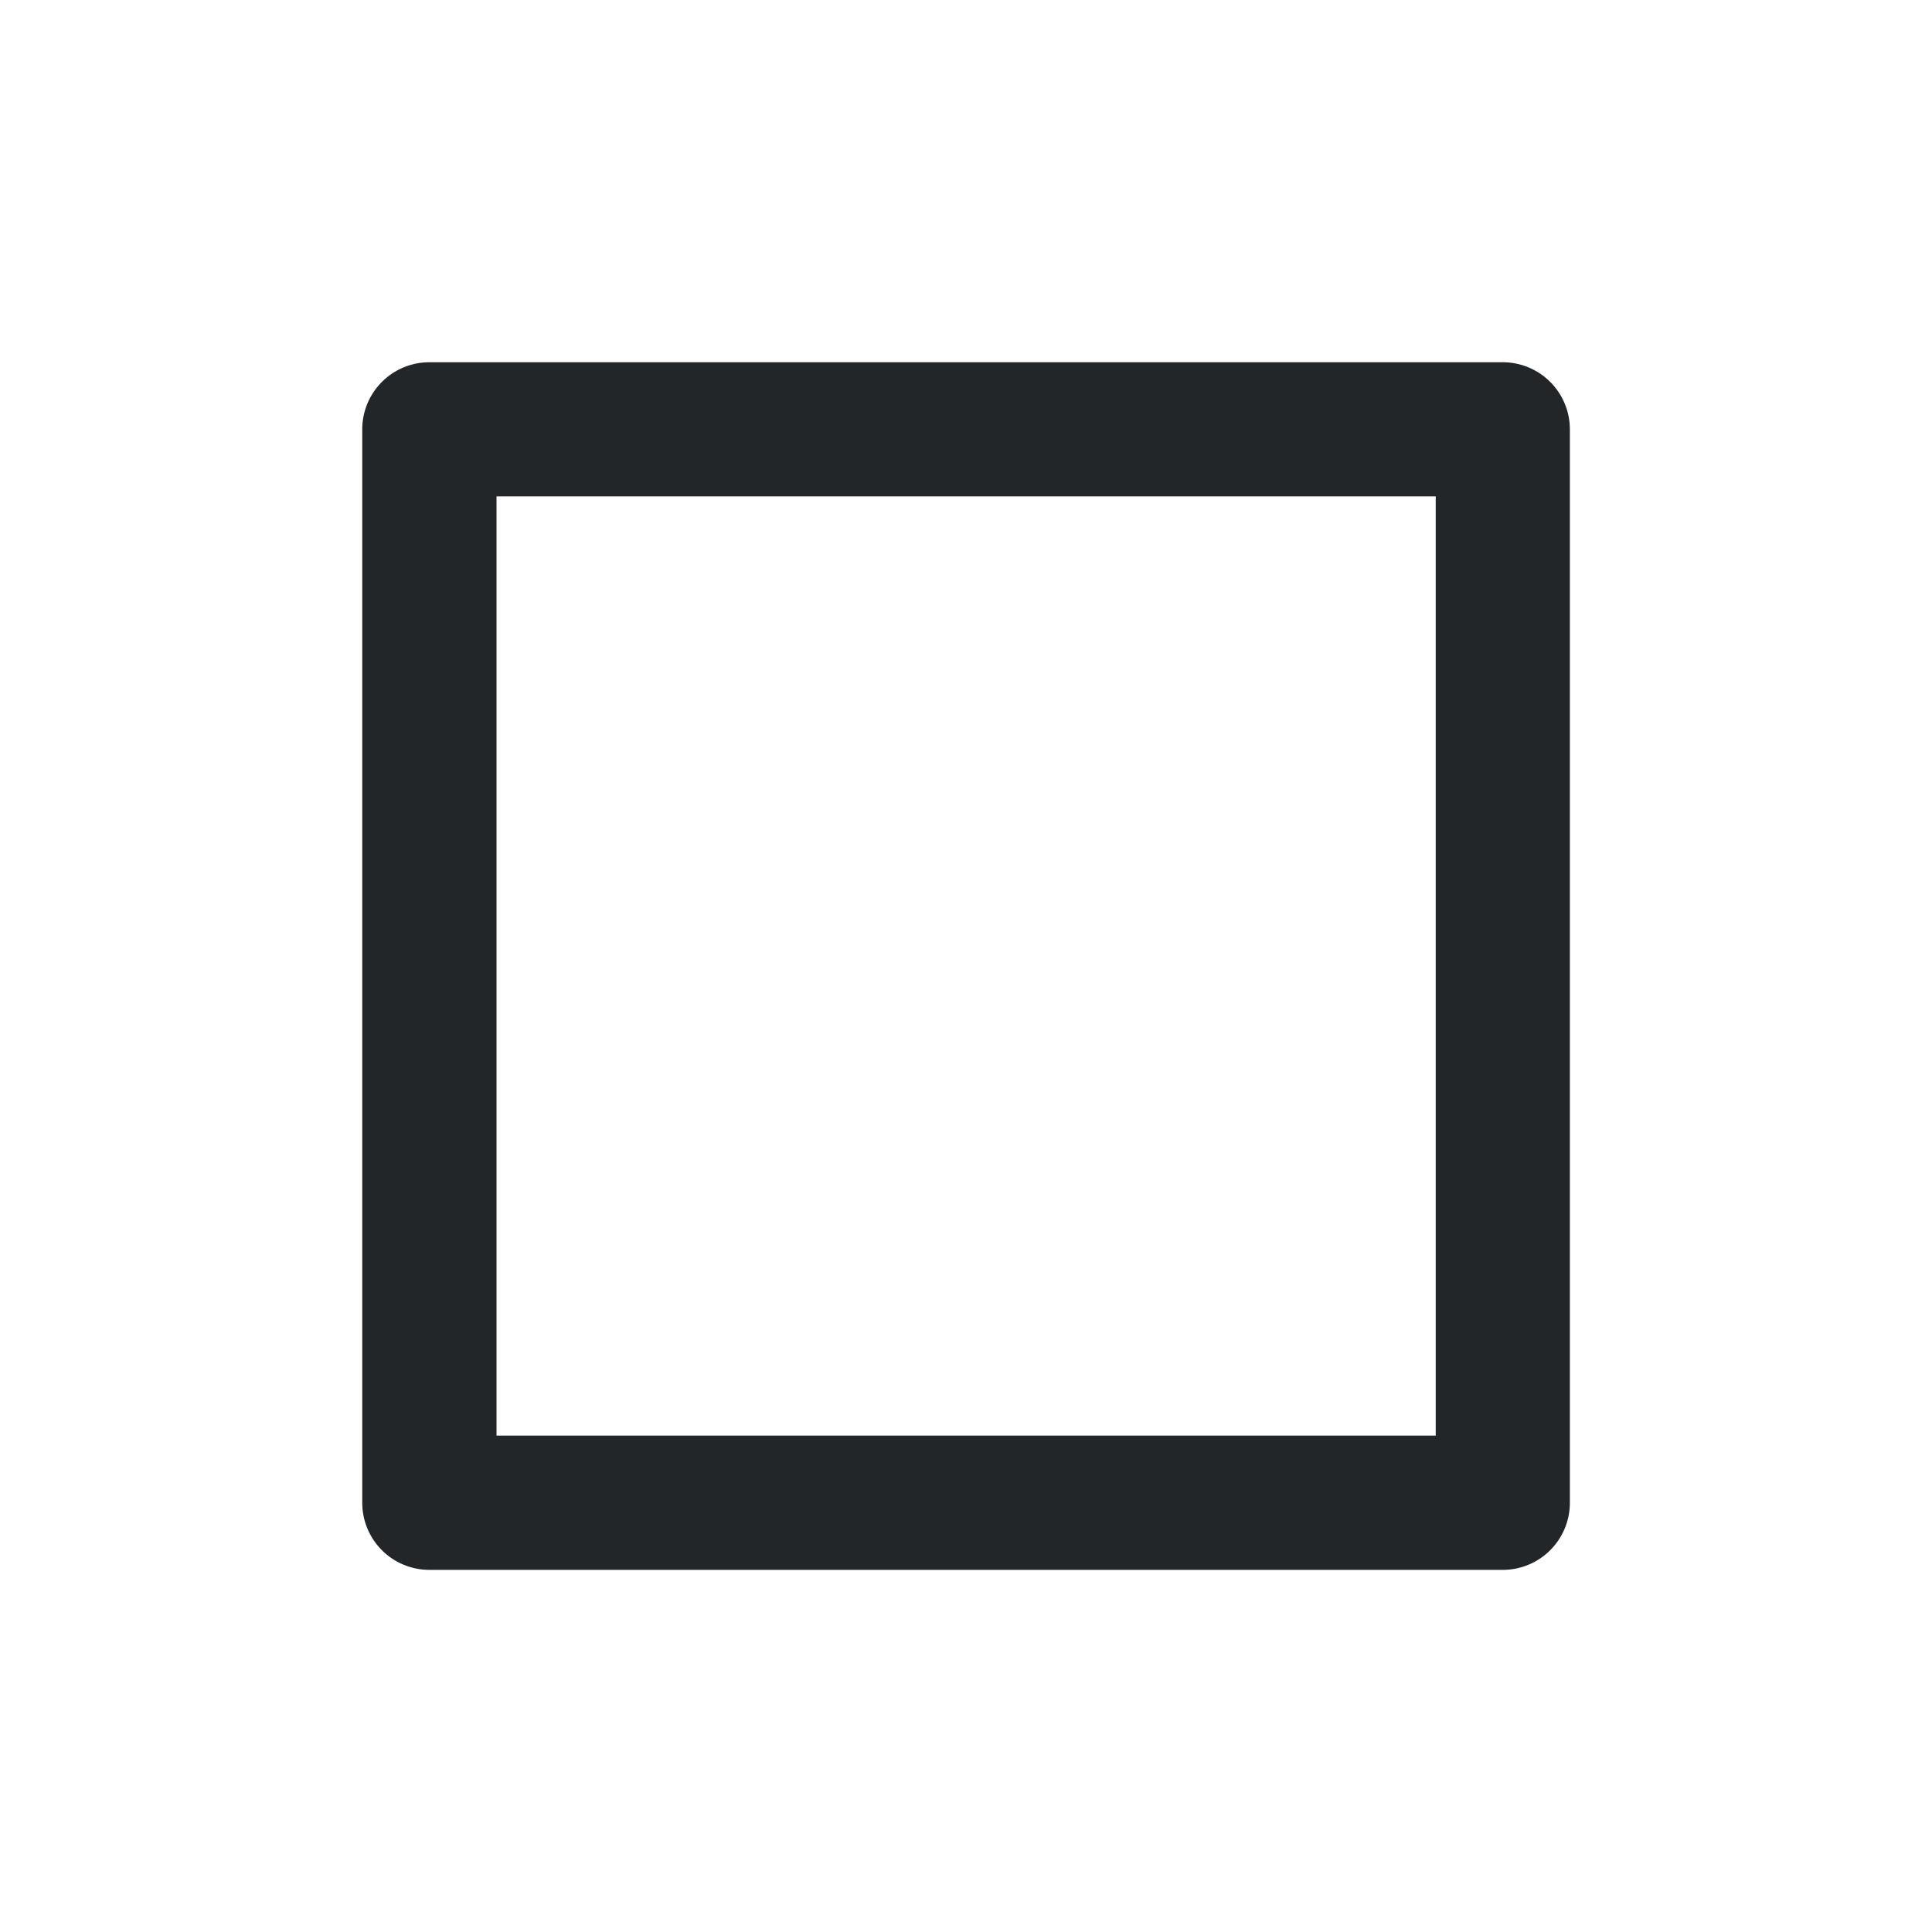 <svg version="1.1" viewBox="0 0 16 16" xmlns="http://www.w3.org/2000/svg">
 <style id="current-color-scheme" type="text/css">.ColorScheme-Text {
            color:#232629;
        }</style>
 <path class="ColorScheme-Text" d="m3.556 3a0.556 0.556 0 0 0-0.556 0.556v8.889a0.556 0.556 0 0 0 0.556 0.556h8.889a0.556 0.556 0 0 0 0.556-0.556v-8.889a0.556 0.556 0 0 0-0.556-0.556zm0.556 1.111h7.778v7.778h-7.778z" fill="currentColor"/>
</svg>
